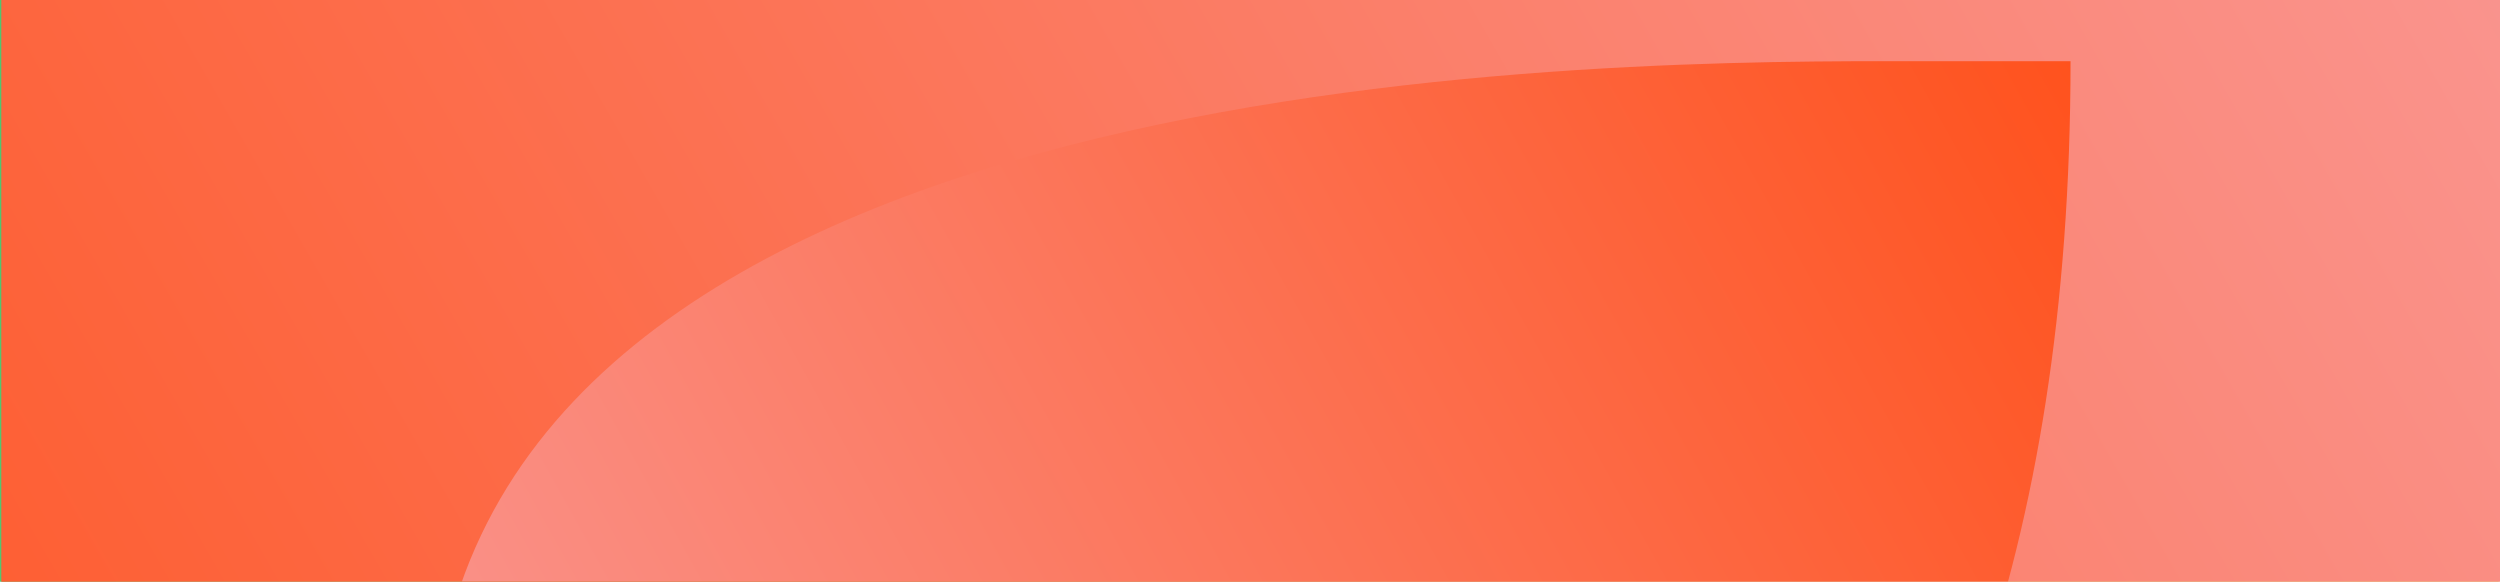 <?xml version="1.0" encoding="UTF-8"?>
<svg width="1921px" height="447px" viewBox="0 0 1921 447" version="1.1" xmlns="http://www.w3.org/2000/svg" xmlns:xlink="http://www.w3.org/1999/xlink">
    <defs>
        <linearGradient x1="0%" y1="47.29%" x2="100%" y2="52.71%" id="linearGradient-1">
            <stop stop-color="#51C56F" offset="0%"></stop>
            <stop stop-color="#64D276" offset="27.257%"></stop>
            <stop stop-color="#D3EA6C" offset="100%"></stop>
        </linearGradient>
        <polygon id="path-2" points="0 0 1086.964 0 1920 0 1920 447 0 447"></polygon>
        <linearGradient x1="-16.662%" y1="69.464%" x2="90.921%" y2="23.449%" id="linearGradient-4">
            <stop stop-color="#4FC46E" offset="0%"></stop>
            <stop stop-color="#64D276" offset="27.257%"></stop>
            <stop stop-color="#D3EA6C" offset="100%"></stop>
        </linearGradient>
        <linearGradient x1="-39.607%" y1="64.387%" x2="170.164%" y2="36.707%" id="linearGradient-5">
            <stop stop-color="#FF4F18" offset="0%"></stop>
            <stop stop-color="#F7B2C1" offset="100%"></stop>
        </linearGradient>
        <polygon id="path-6" points="0 0 1086.964 0 1920 0 1920 447 0 447"></polygon>
        <linearGradient x1="111.636%" y1="12.175%" x2="-45.633%" y2="81.987%" id="linearGradient-8">
            <stop stop-color="#FF4F18" offset="0%"></stop>
            <stop stop-color="#F7B2C1" offset="99.916%"></stop>
        </linearGradient>
    </defs>
    <g id="Page-1" stroke="none" stroke-width="1" fill="none" fill-rule="evenodd">
        <g id="Career" transform="translate(0, -1860)">
            <g id="Group-2-Copy-2" transform="translate(0, 1860)">
                <g id="Rectangle-2">
                    <mask id="mask-3" fill="white">
                        <use xlink:href="#path-2"></use>
                    </mask>
                    <use id="Rectangle" fill="url(#linearGradient-1)" xlink:href="#path-2"></use>
                    <path d="M1447.12,47 C1196.677,47 331,57.924 331,585.898 C331,830.871 508.877,1054 826.449,1054 C1162.059,1054 1590,807.654 1590,47 L1447.12,47 Z" id="Fill-1" fill="url(#linearGradient-4)" mask="url(#mask-3)"></path>
                </g>
                <g id="Rectangle-2" transform="translate(1, 0)">
                    <mask id="mask-7" fill="white">
                        <use xlink:href="#path-6"></use>
                    </mask>
                    <use id="Rectangle" fill="url(#linearGradient-5)" xlink:href="#path-6"></use>
                    <path d="M1447.12,47 C1196.677,47 331,57.924 331,585.898 C331,830.871 508.877,1054 826.449,1054 C1162.059,1054 1590,807.654 1590,47 L1447.12,47 Z" id="Fill-1" fill="url(#linearGradient-8)" mask="url(#mask-7)"></path>
                </g>
            </g>
        </g>
    </g>
</svg>
